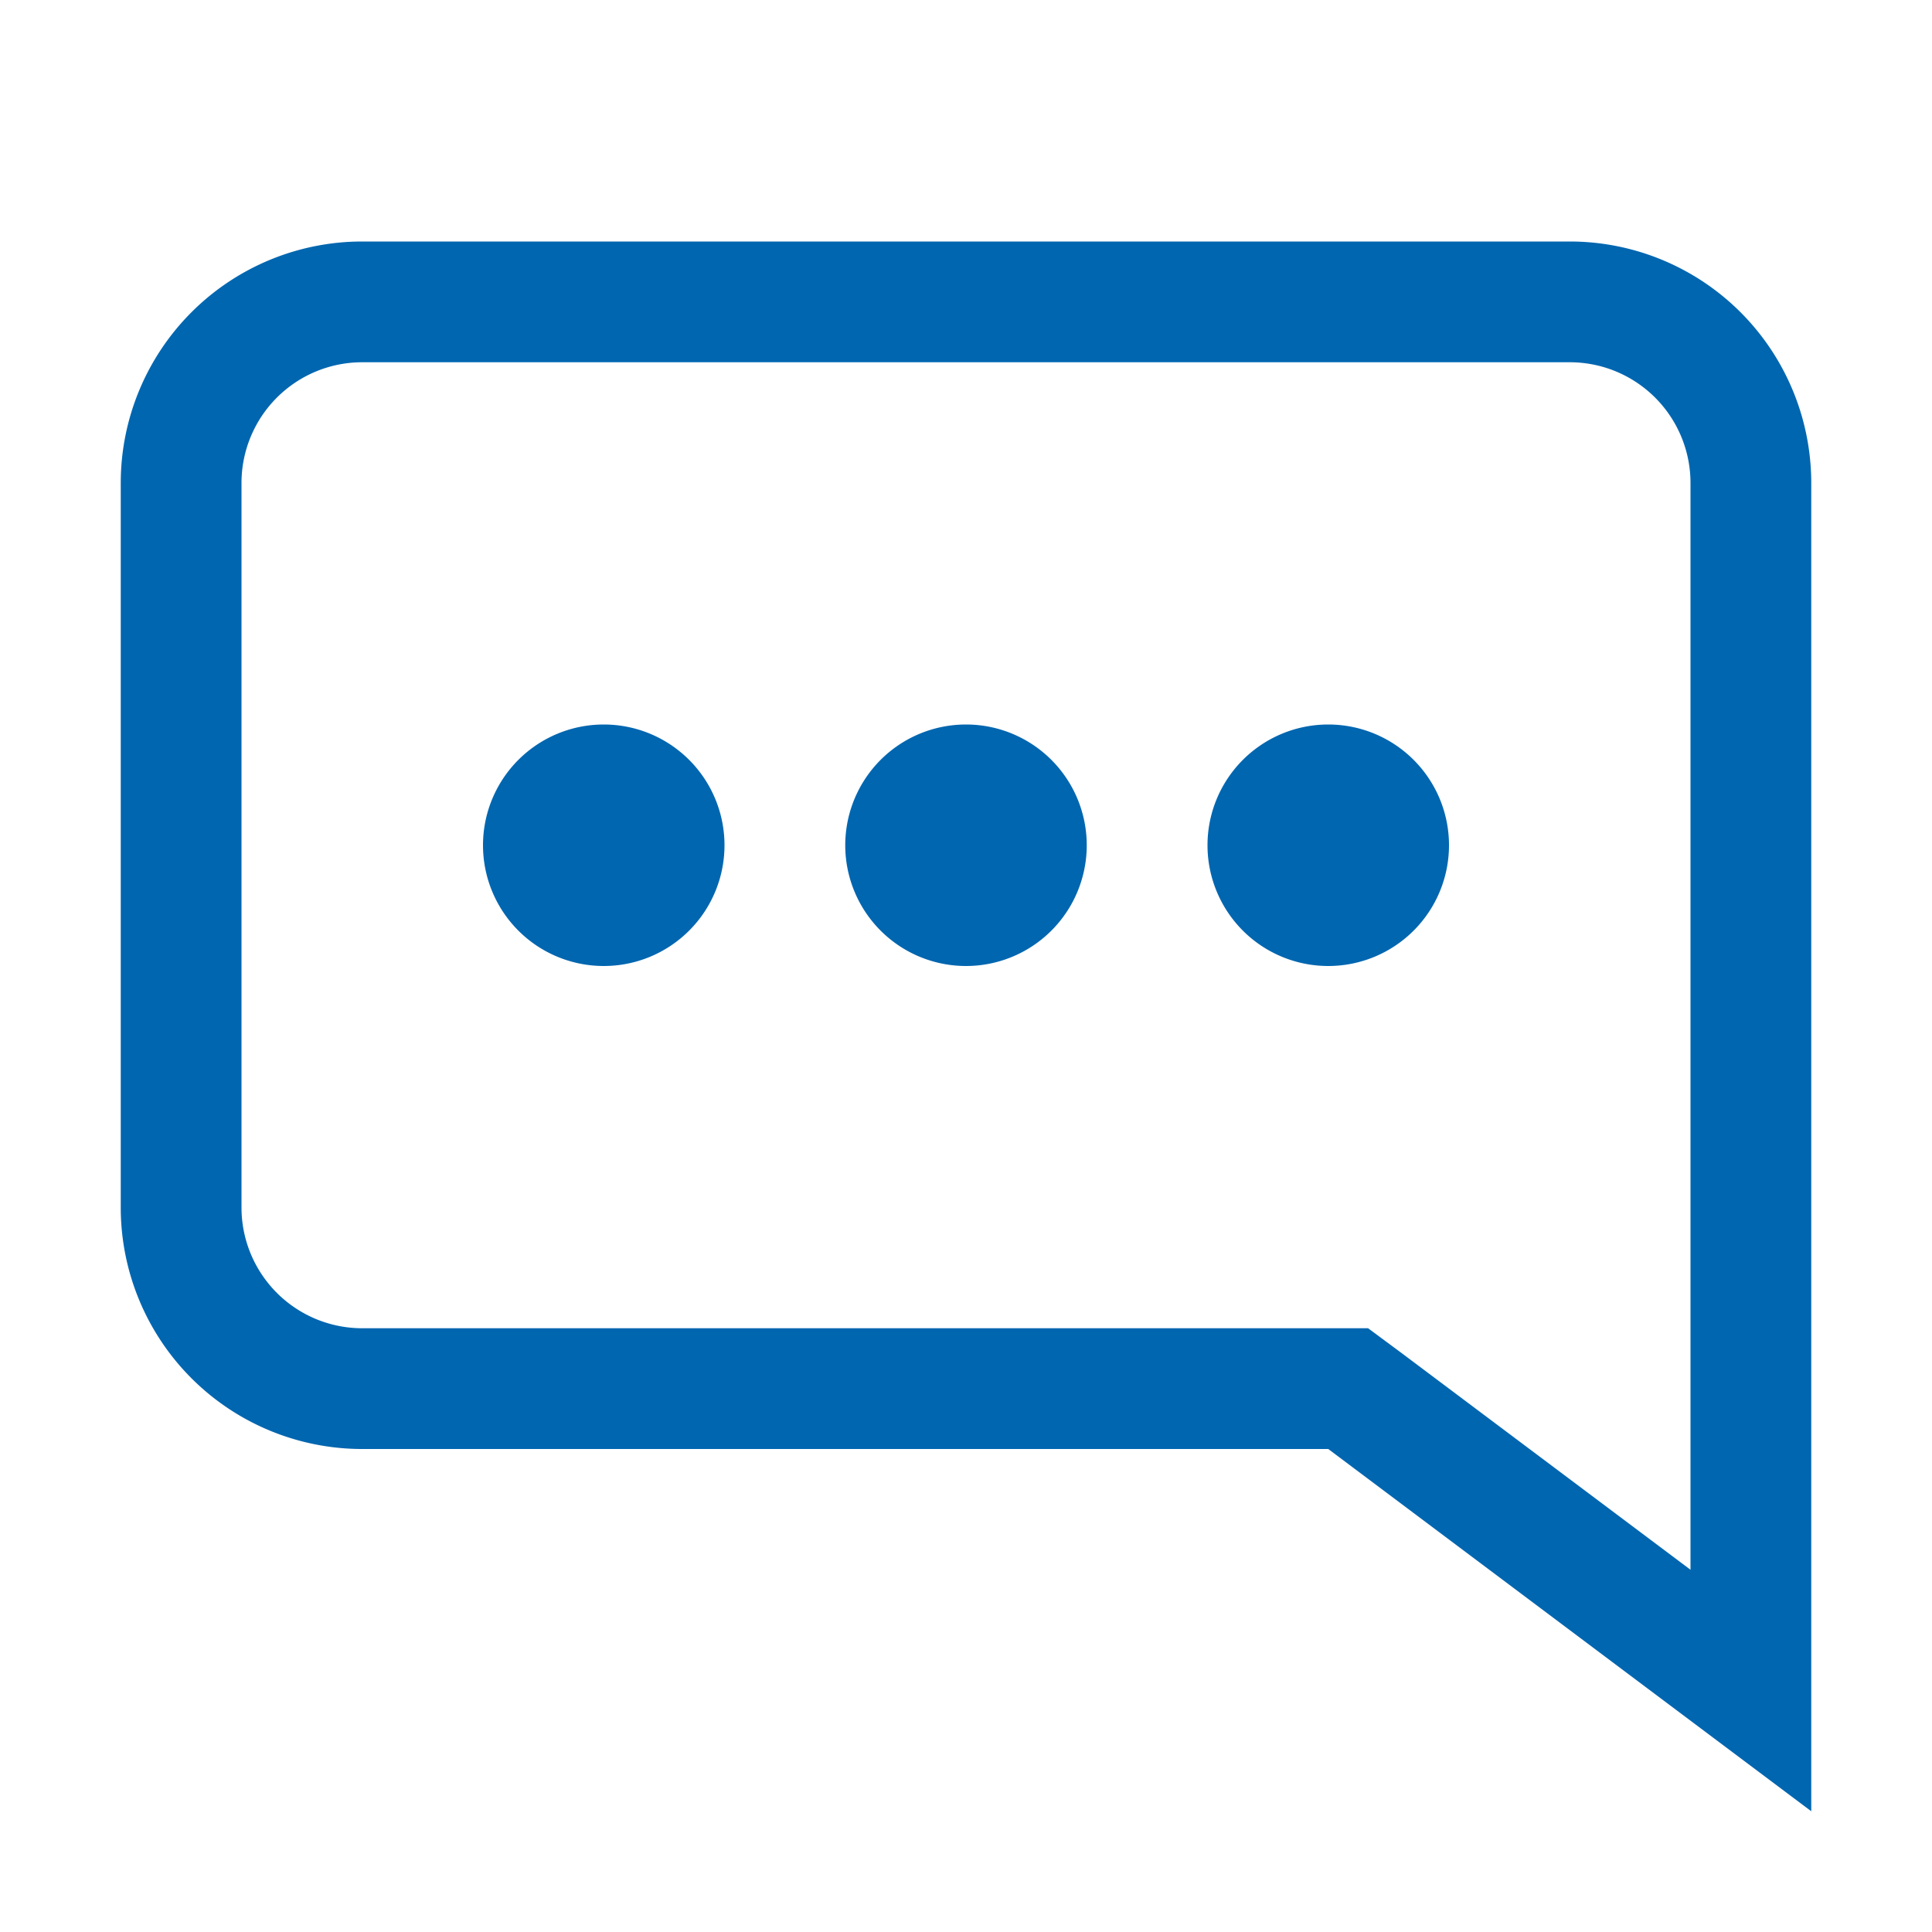<svg id="icon" style="fill:#0066b0;" xmlns="http://www.w3.org/2000/svg" viewBox="0 0 16 16"><rect id="_transparent_rectangle_" data-name="&lt;transparent rectangle&gt;" width="16" height="16" fill="none"/><path id="comment" d="M9,7A1,1,0,1,1,8,6,1,1,0,0,1,9,7ZM5,6A1,1,0,1,0,6,7,1,1,0,0,0,5,6Zm6,0a1,1,0,1,0,1,1A1,1,0,0,0,11,6Zm4-2V15l-4-3H3a2,2,0,0,1-2-2V4A2,2,0,0,1,3,2H13A2,2,0,0,1,15,4ZM14,4a1,1,0,0,0-1-1H3A1,1,0,0,0,2,4v6a1,1,0,0,0,1,1h8.33l.27.2L14,13Z"/></svg>
